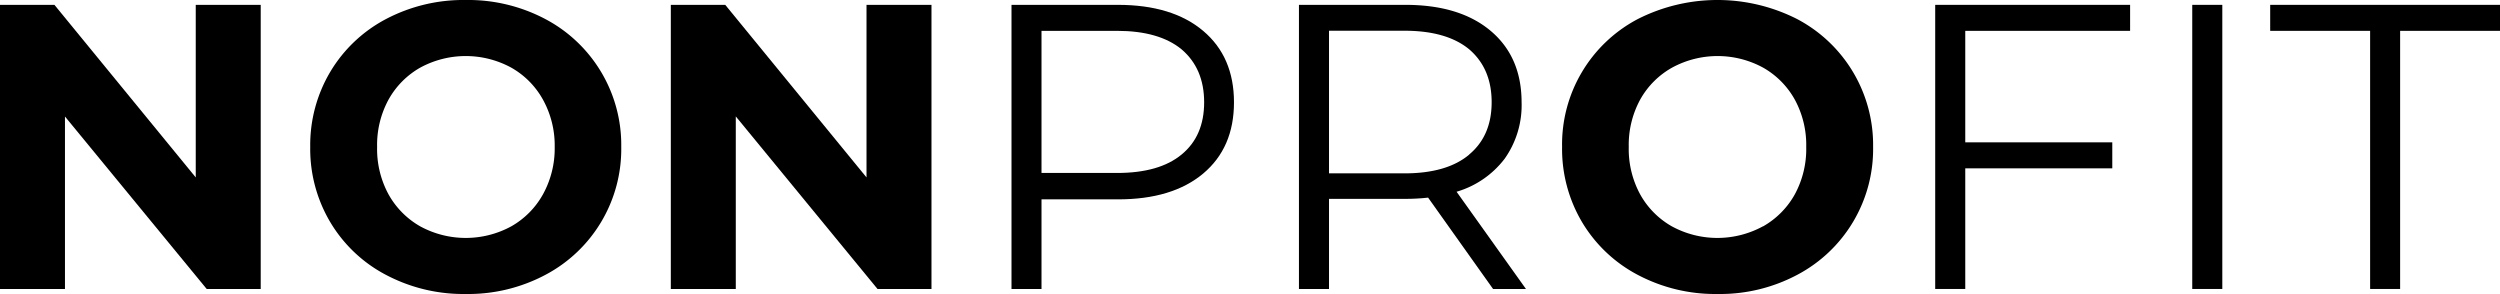<svg id="Layer_1" data-name="Layer 1" xmlns="http://www.w3.org/2000/svg" viewBox="0 0 443.3 52.13"><title>NonProfitLogo</title><path d="M48.42,1.62V52H38.84L13.71,21.42V52H2.19V1.62h9.65L36.9,32.22V1.62Z" transform="translate(-2.19 -0.76)"/><path d="M70.63,49.5a25,25,0,0,1-9.86-9.32A25.42,25.42,0,0,1,57.2,26.82a25.41,25.41,0,0,1,3.57-13.35,25.11,25.11,0,0,1,9.86-9.33A29.5,29.5,0,0,1,84.78.76,29.28,29.28,0,0,1,98.89,4.14a25.24,25.24,0,0,1,13.46,22.68A25.21,25.21,0,0,1,98.89,49.5a29.18,29.18,0,0,1-14.11,3.39A29.39,29.39,0,0,1,70.63,49.5Zm22.21-8.6a14.72,14.72,0,0,0,5.65-5.72,16.85,16.85,0,0,0,2.06-8.36,16.81,16.81,0,0,0-2.06-8.35,14.66,14.66,0,0,0-5.65-5.72,16.89,16.89,0,0,0-16.13,0,14.72,14.72,0,0,0-5.65,5.72,16.8,16.8,0,0,0-2,8.35,16.84,16.84,0,0,0,2,8.36,14.79,14.79,0,0,0,5.65,5.72,16.89,16.89,0,0,0,16.13,0Z" transform="translate(-2.19 -0.76)"/><path d="M167.36,1.62V52h-9.57l-25.13-30.6V52H121.14V1.62h9.65l25.05,30.6V1.62Z" transform="translate(-2.19 -0.76)"/><path d="M215.53,6.23Q221,10.84,221,18.9t-5.47,12.64q-5.47,4.58-15.12,4.57H186.87V52h-5.32V1.62h18.86Q210.06,1.62,215.53,6.23Zm-3.82,21.93q4-3.28,4-9.26t-4-9.39q-4-3.28-11.44-3.28h-13.4v25.2h13.4Q207.76,31.43,211.71,28.16Z" transform="translate(-2.19 -0.76)"/><path d="M266.94,52l-11.52-16.2a35.12,35.12,0,0,1-4,.22H237.85V52h-5.33V1.62h18.87q9.64,0,15.12,4.61T272,18.9a16.43,16.43,0,0,1-3,10,16.56,16.56,0,0,1-8.53,5.86L272.77,52Zm-4.25-23.83q4-3.32,4-9.29t-4-9.39q-4-3.28-11.45-3.28H237.85V31.5h13.39Q258.73,31.5,262.69,28.19Z" transform="translate(-2.19 -0.76)"/><path d="M292.6,49.5a25.08,25.08,0,0,1-9.86-9.32,25.41,25.41,0,0,1-3.56-13.36A25.11,25.11,0,0,1,292.6,4.14a31.22,31.22,0,0,1,28.26,0,25.23,25.23,0,0,1,13.47,22.68A25.2,25.2,0,0,1,320.86,49.5a29.15,29.15,0,0,1-14.11,3.39A29.39,29.39,0,0,1,292.6,49.5Zm22.22-8.6a14.79,14.79,0,0,0,5.65-5.72,16.84,16.84,0,0,0,2-8.36,16.8,16.8,0,0,0-2-8.35,14.72,14.72,0,0,0-5.65-5.72,16.89,16.89,0,0,0-16.13,0A14.66,14.66,0,0,0,293,18.47,16.81,16.81,0,0,0,291,26.82,16.85,16.85,0,0,0,293,35.18a14.72,14.72,0,0,0,5.65,5.72,16.89,16.89,0,0,0,16.13,0Z" transform="translate(-2.19 -0.76)"/><path d="M350.67,6.23V26h26.07v4.61H350.67V52h-5.33V1.62H379.9V6.23Z" transform="translate(-2.19 -0.76)"/><path d="M390.92,1.62h5.33V52h-5.33Z" transform="translate(-2.19 -0.76)"/><path d="M422.46,6.23H404.74V1.62H445.5V6.23H427.78V52h-5.32Z" transform="translate(-2.19 -0.76)"/></svg>